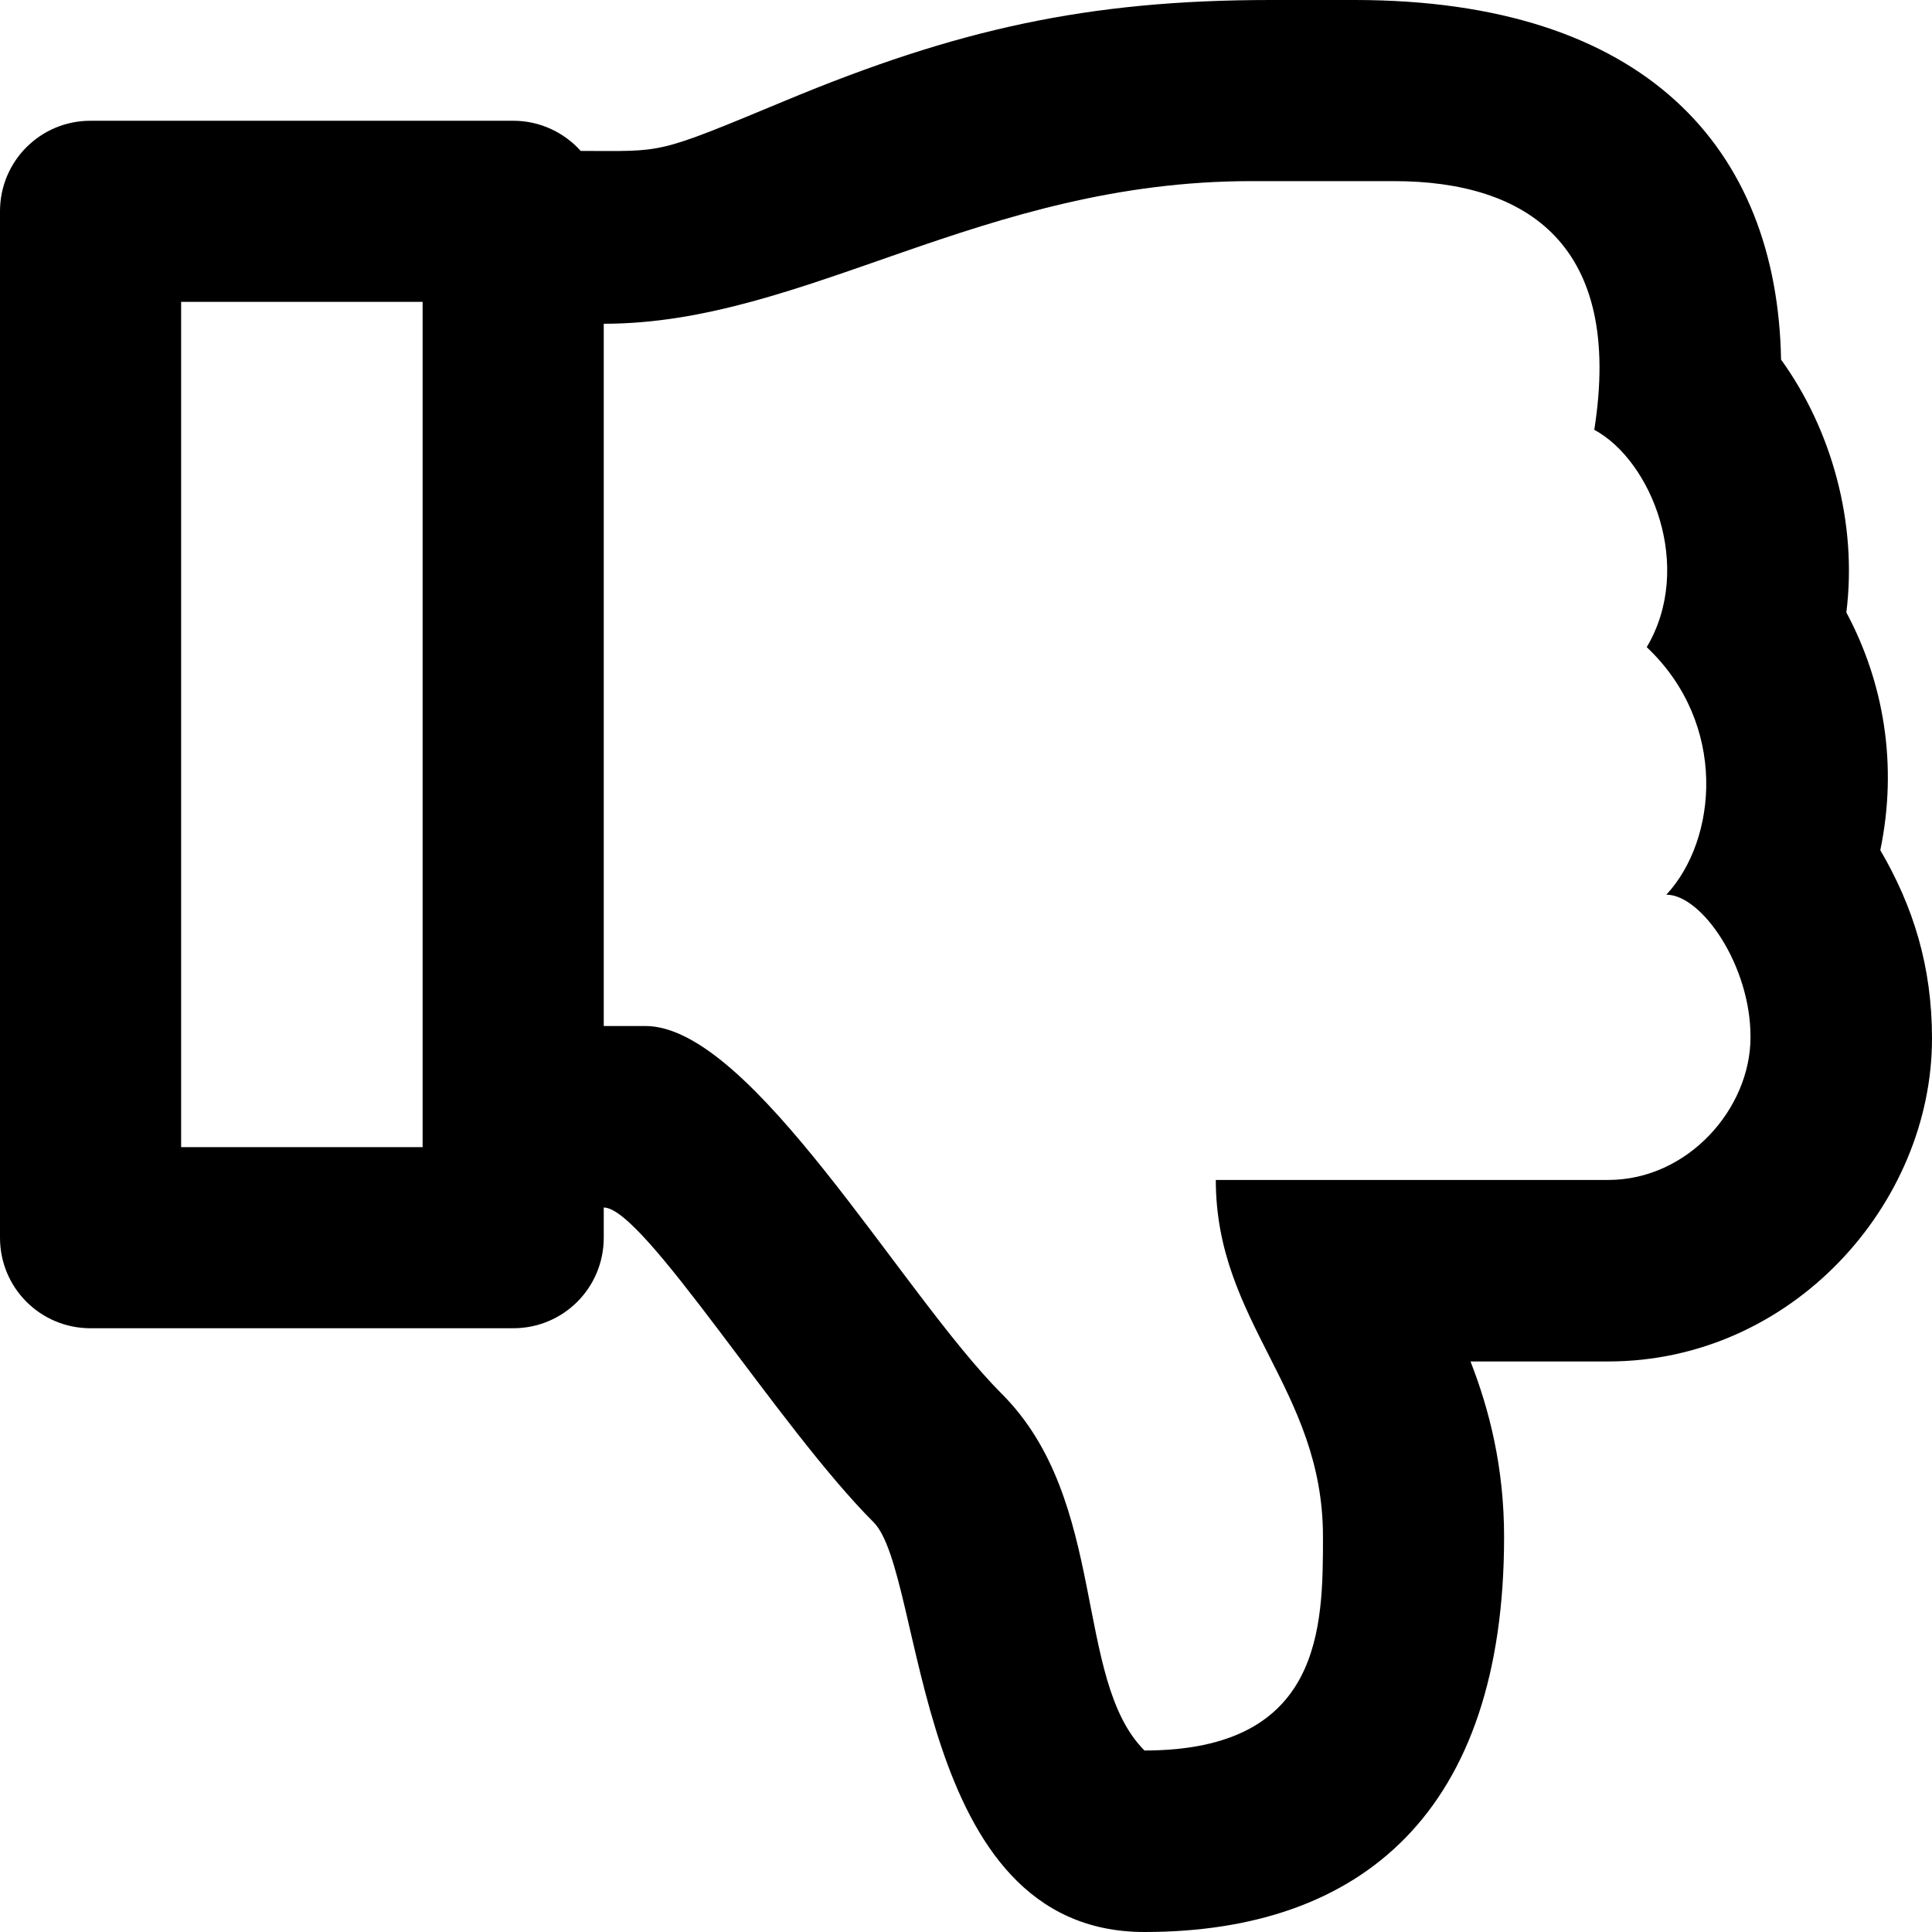 <svg xmlns="http://www.w3.org/2000/svg" viewBox="0 0 512 512"><path d="M498.3 225.3c4.7-22.6.9-44.5-9-63 3-23.9-4-48.6-17.3-67C471 39.4 436.1 0 359 0h-22.2c-48.7 0-83.3 7.8-128.5 26.6-35.1 14.6-32 13.4-54.4 13.4-4.4-4.9-10.8-8-17.9-8H24C10.7 32 0 42.7 0 56v272c0 13.3 10.7 24 24 24h112c13.3 0 24-10.7 24-24v-8c10.6 0 46.2 58.1 71.5 83.4 13.7 13.7 10.2 108.6 71.8 108.6 57.6 0 95.3-31.9 95.3-104.7 0-18.4-3.9-33.7-8.9-46.5h36.5c48.6 0 85.8-41.6 85.8-85.6 0-19.2-5-35-13.7-49.9zM112 304H48V80h64v224zm314.2 8.7h-104c0 37.8 28.4 55.4 28.4 94.5 0 23.8 0 56.7-47.3 56.7-18.9-18.9-9.5-66.2-37.8-94.5-26.6-26.6-66.2-97.5-94.5-97.5h-11V85.8c53.6 0 100-37.8 171.6-37.8h37.8c35.5 0 60.8 17.1 53.1 65.9 15.2 8.2 26.5 36.4 13.9 57.6 21.6 20.4 18.7 51.1 5.2 65.6 9.4 0 22.4 18.9 22.3 37.8 0 18.9-16.6 37.8-37.7 37.8z"/></svg>
